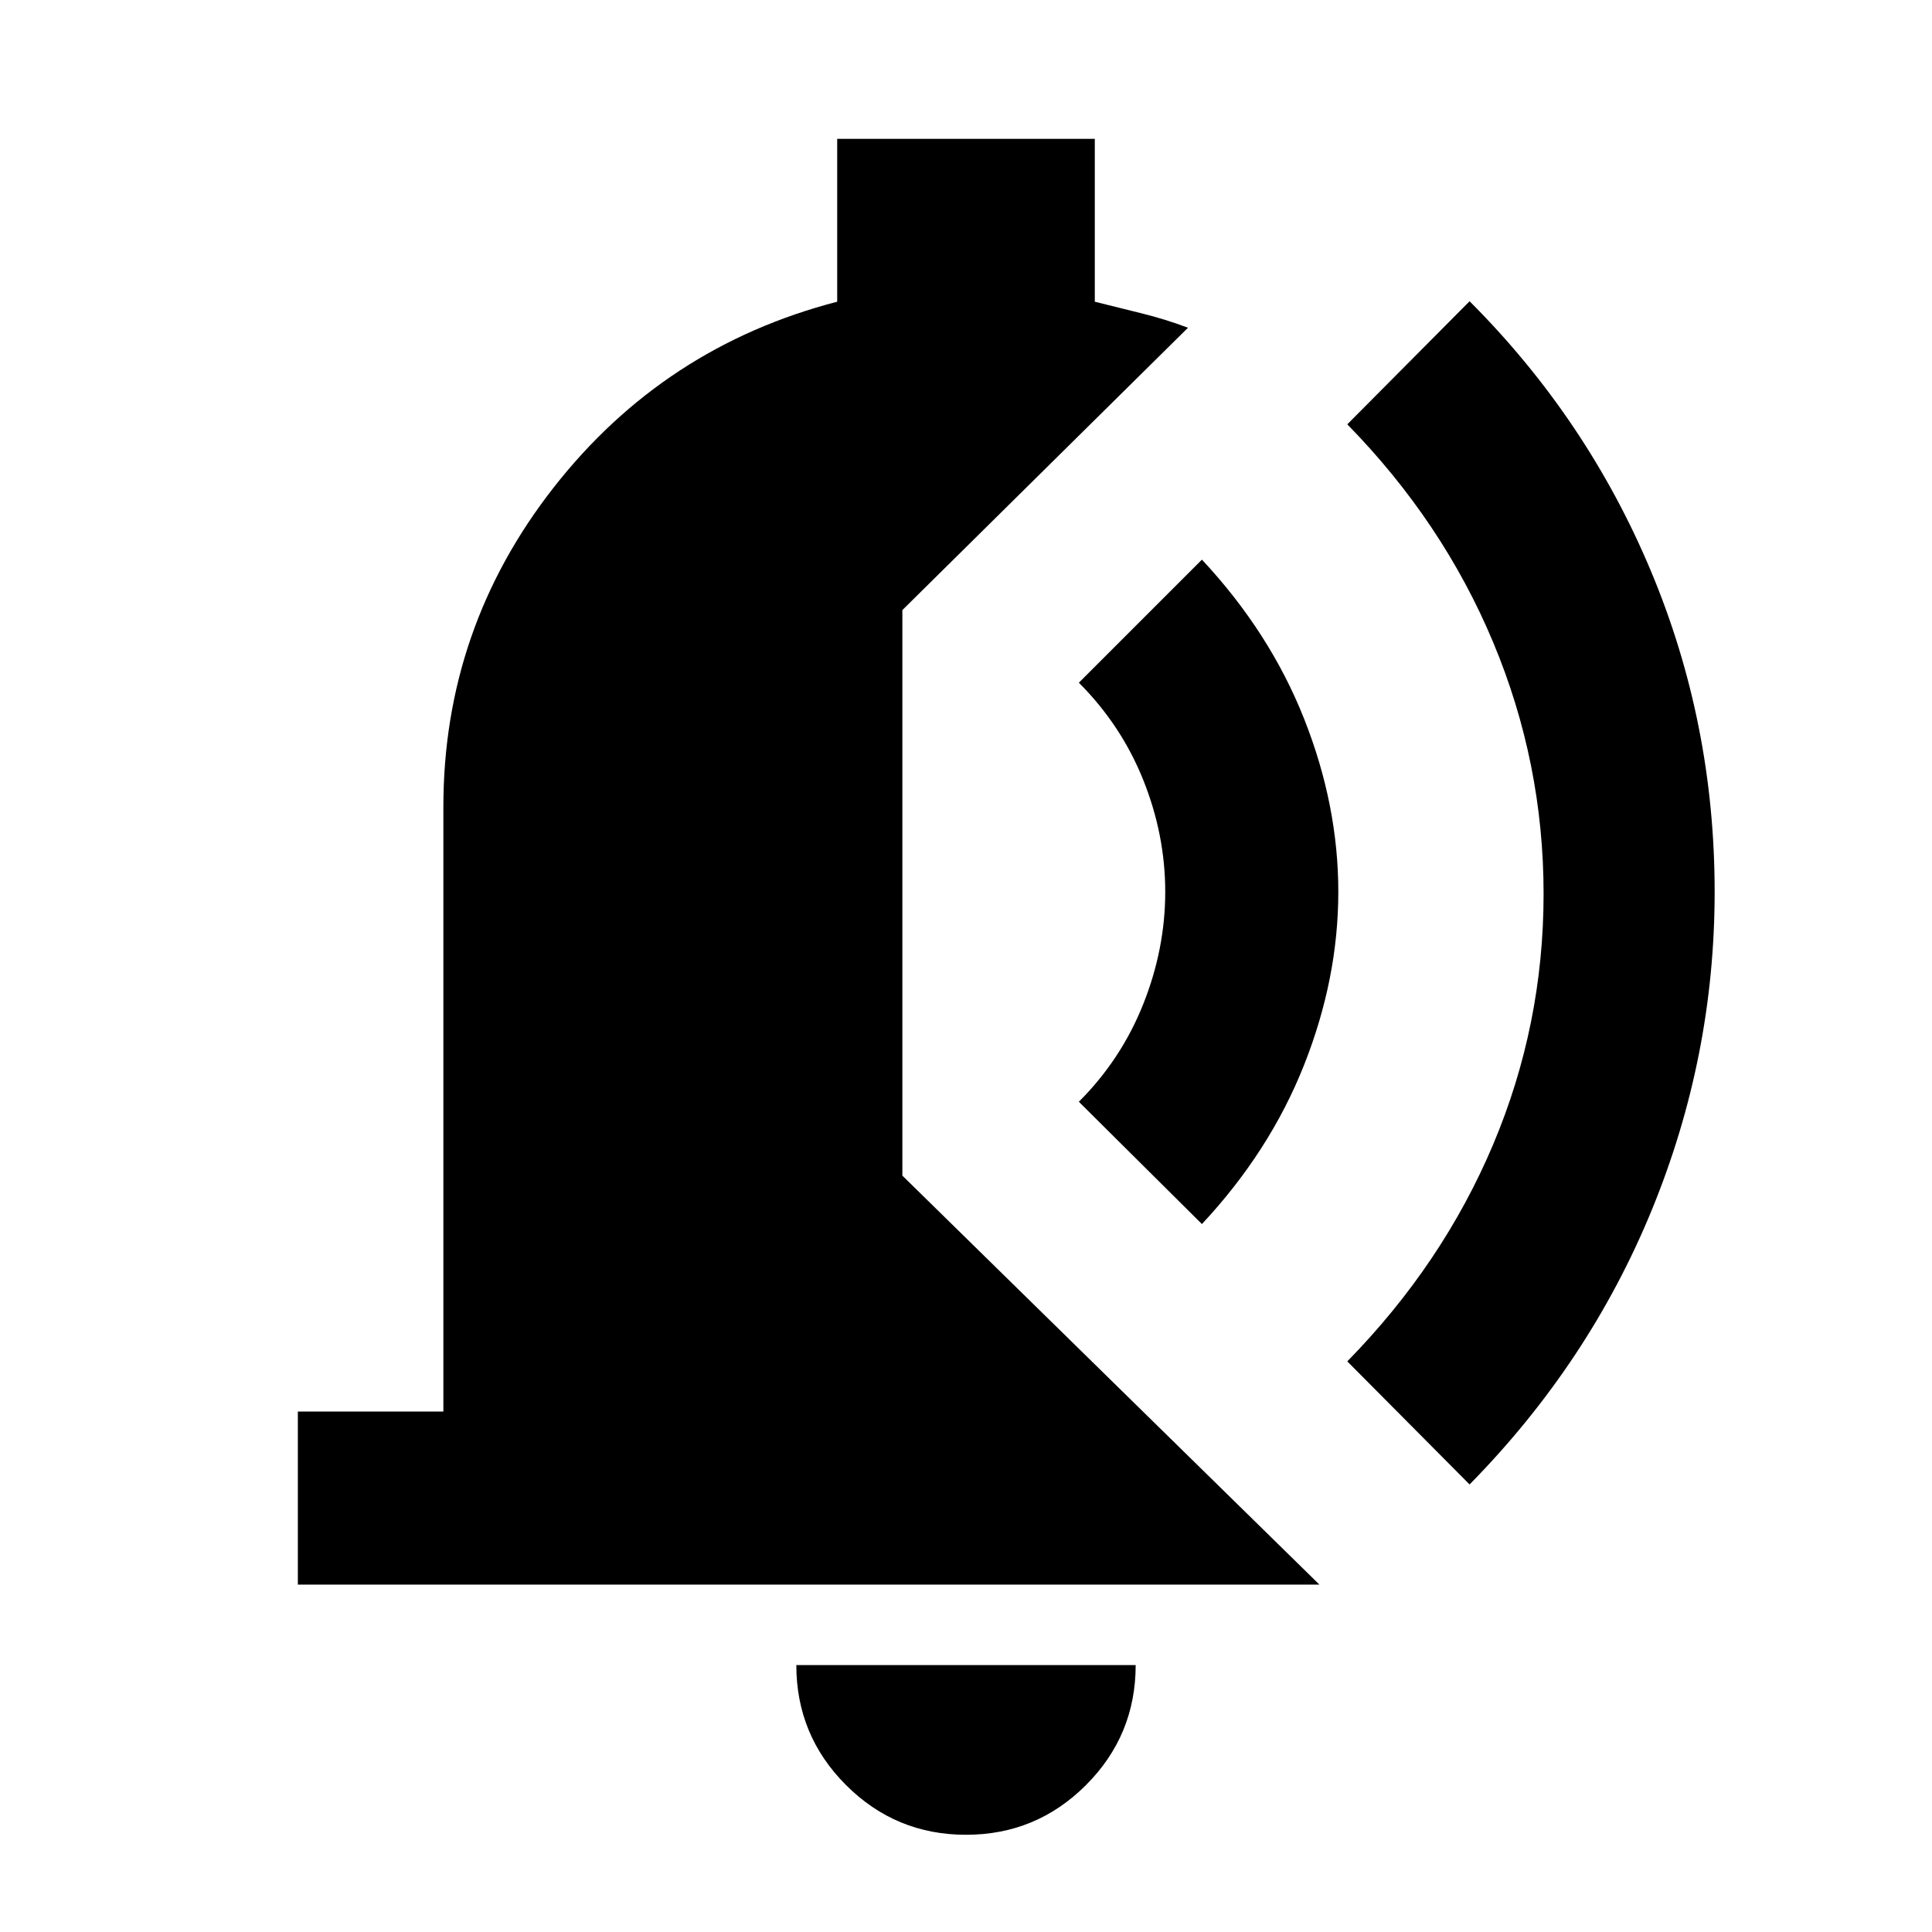 <svg xmlns="http://www.w3.org/2000/svg" height="24" viewBox="0 -960 960 960" width="24"><path d="M480-48.31q-34.92 0-59.61-24.69-24.7-24.69-24.7-59.62h168.62q0 34.93-24.7 59.62Q514.92-48.31 480-48.31ZM148-172.62v-85.99h72.31v-300.47q0-88.69 54.81-158.69 54.8-70 140.88-92.31V-891h128v80.92q11.31 2.85 23.08 5.73 11.76 2.89 23.23 7.2l-141.93 140.3v281.01l207.23 203.22H148Zm582.23-49.76-60.77-61.16q47.46-48.46 72.5-107.84Q767-450.77 767-515.85q0-65.07-25.04-124.96-25.04-59.88-72.5-108.34l60.77-61.16q58.38 58.39 90.08 134Q852-600.69 852-516.85q0 81.85-31.19 157.97-31.2 76.11-90.58 136.5Zm-133-129.39-61.15-60.77q21.07-21.07 32-48.54Q579-488.54 579-516.85q0-28.3-10.92-55.57-10.93-27.27-32-48.35l61.15-61.15Q631-645.77 648-602.85q17 42.93 17 86 0 43.08-17 86-17 42.93-50.77 79.08Z"/></svg>